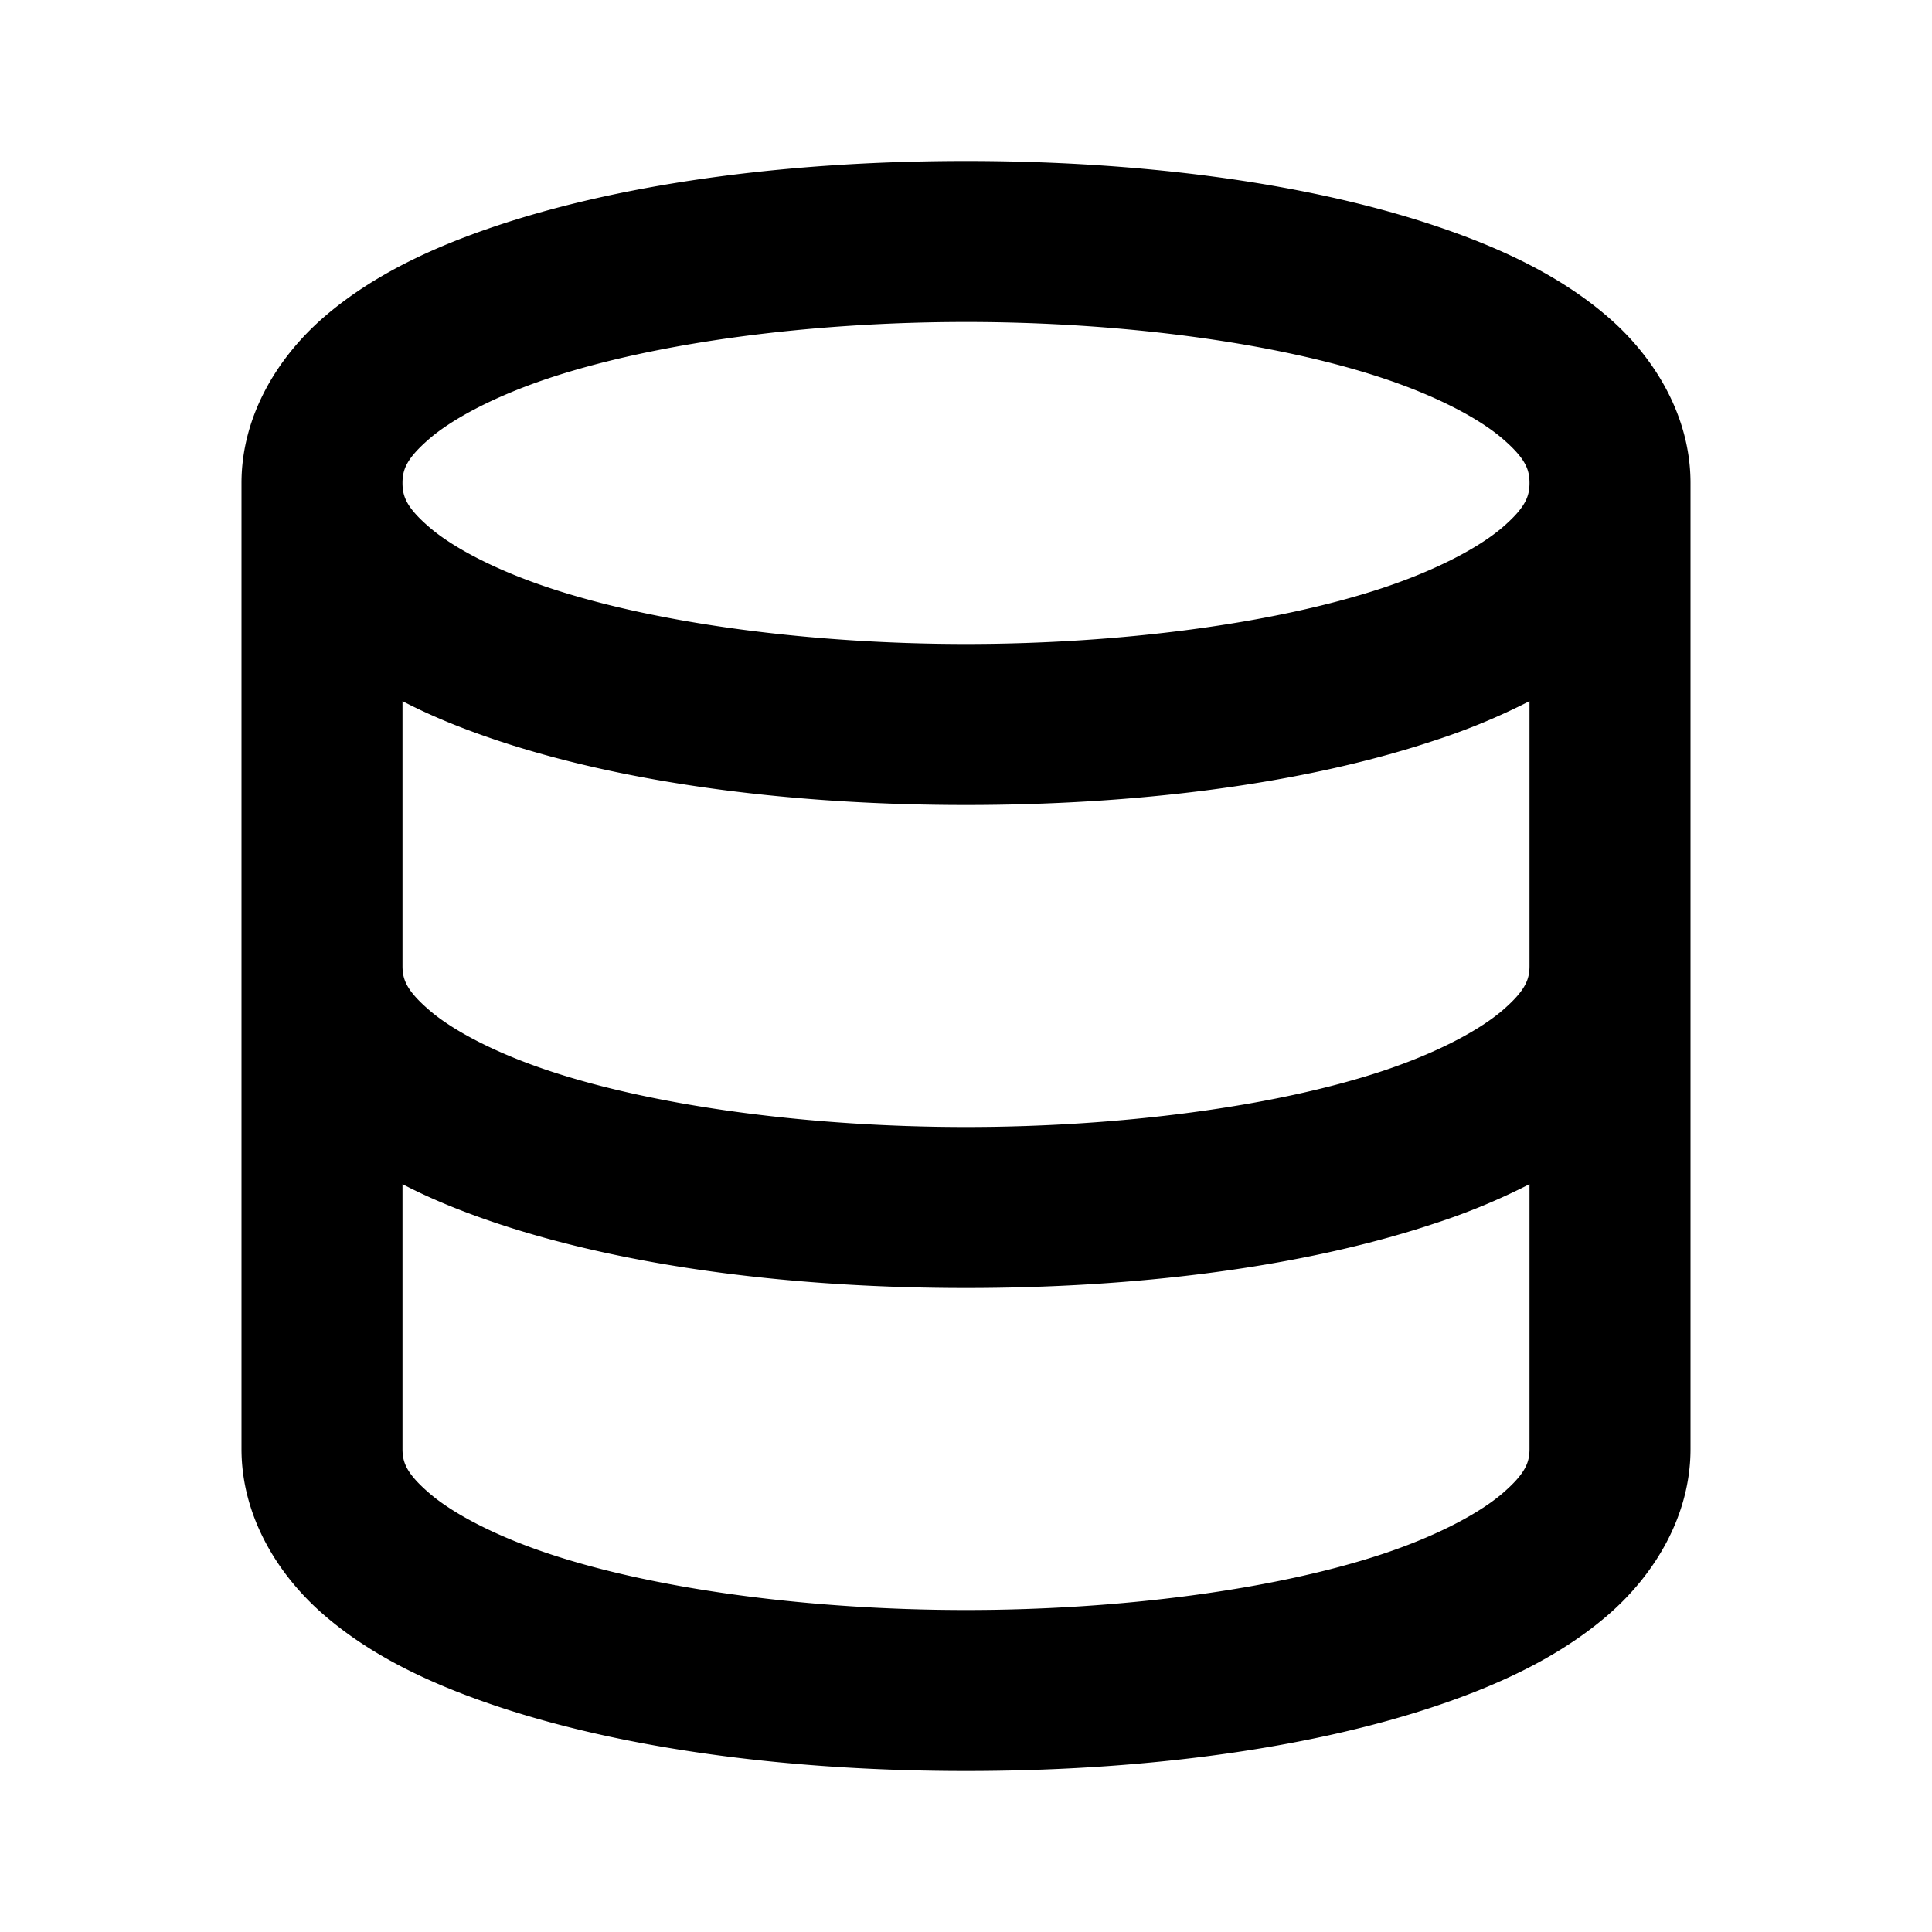<svg xmlns="http://www.w3.org/2000/svg" width="24" height="24" viewBox="0 0 24 24"><path d="M12 2c-2.083 0-4.158.248-5.816.8-.83.277-1.56.625-2.147 1.128S3 5.167 3 6v12c0 .833.45 1.57 1.037 2.072.586.503 1.318.85 2.147 1.127C7.842 21.752 9.917 22 12 22s4.158-.248 5.816-.8c.83-.277 1.56-.625 2.147-1.128S21 18.833 21 18V6c0-.833-.45-1.57-1.037-2.072-.586-.503-1.318-.85-2.147-1.127C16.158 2.248 14.083 2 12 2zm0 2c1.917 0 3.842.252 5.184.7.67.223 1.19.5 1.478.747.289.248.338.386.338.553s-.05.305-.338.553c-.289.247-.807.524-1.478.748C15.842 7.748 13.917 8 12 8s-3.842-.252-5.184-.7c-.67-.223-1.19-.5-1.478-.747C5.049 6.305 5 6.167 5 6s.05-.305.338-.553c.289-.247.807-.524 1.478-.748C8.158 4.252 10.083 4 12 4zM5 8.71c.365.19.762.349 1.184.49 1.658.552 3.733.8 5.816.8s4.158-.248 5.816-.8A8 8 0 0 0 19 8.71V12c0 .167-.05.305-.338.553-.289.247-.807.524-1.478.748-1.342.447-3.267.699-5.184.699s-3.842-.252-5.184-.7c-.67-.223-1.19-.5-1.478-.747C5.049 12.305 5 12.167 5 12zm0 6c.365.19.762.349 1.184.49 1.658.552 3.733.8 5.816.8s4.158-.248 5.816-.8A8 8 0 0 0 19 14.71V18c0 .167-.05.305-.338.553-.289.247-.807.524-1.478.748-1.342.447-3.267.699-5.184.699s-3.842-.252-5.184-.7c-.67-.223-1.19-.5-1.478-.747C5.049 18.305 5 18.167 5 18z"/></svg>
